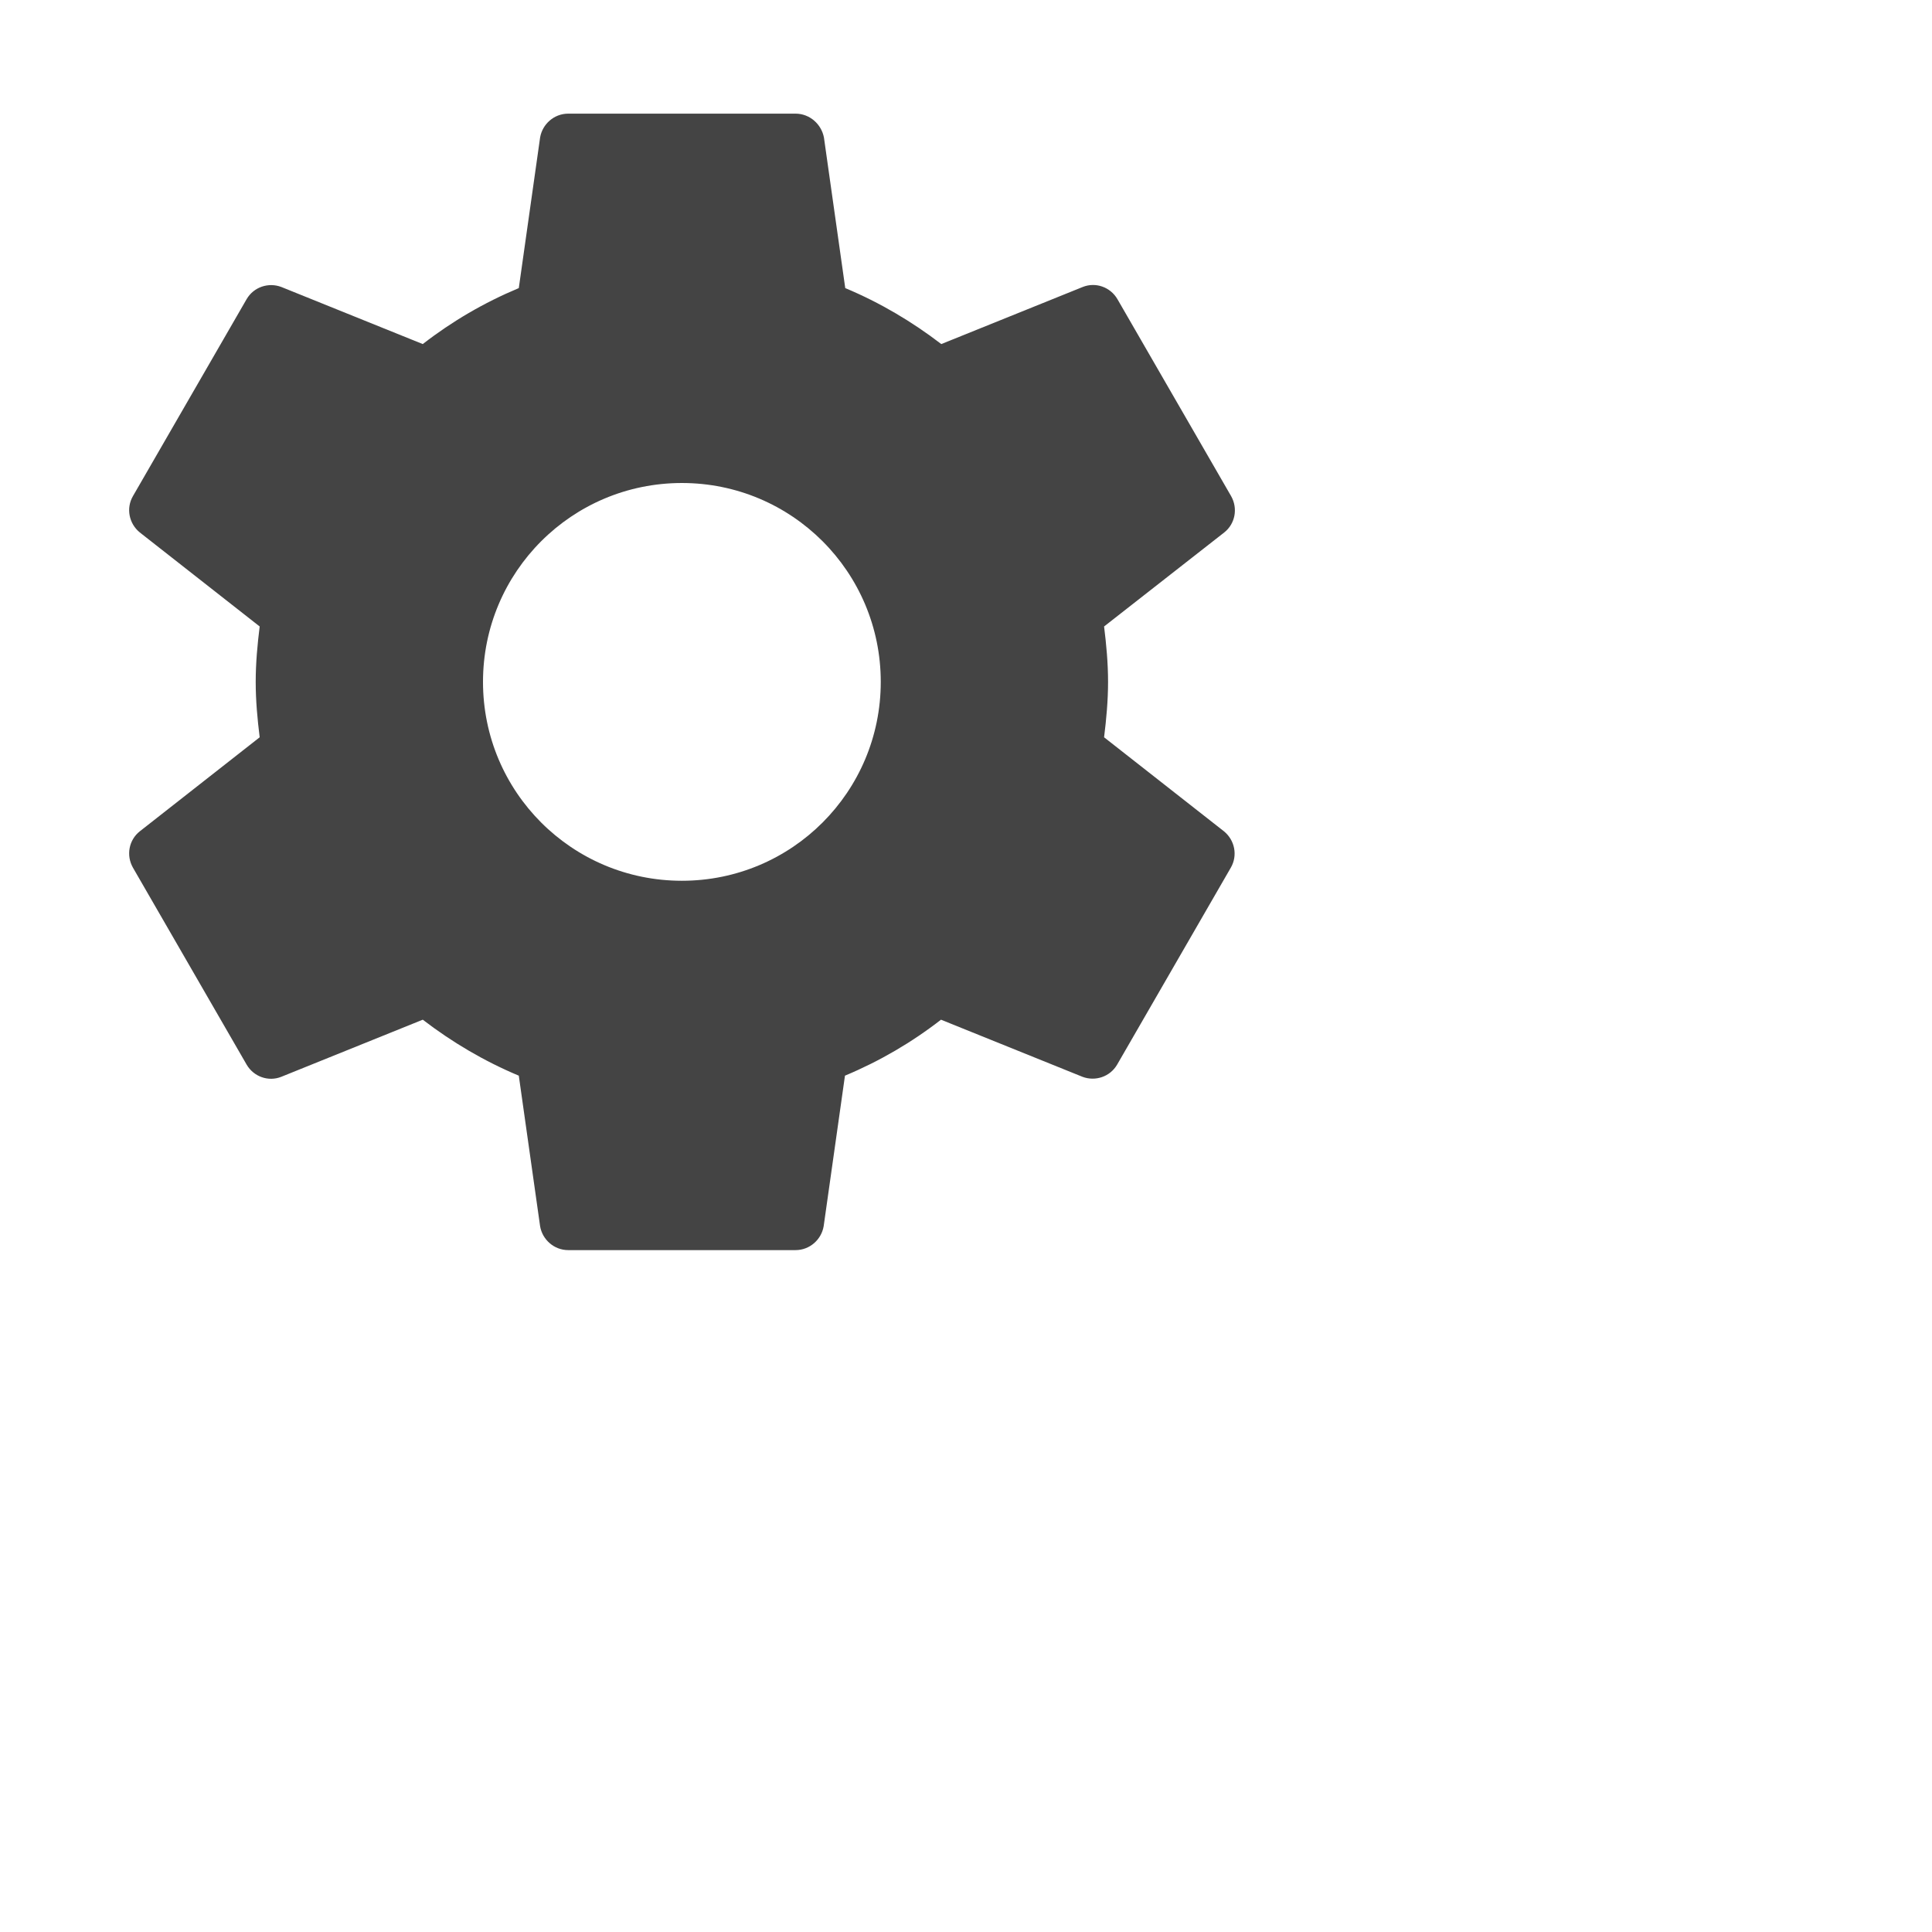 <?xml version="1.0" encoding="UTF-8" standalone="no"?>
<!-- Generated by IcoMoon.io -->

<svg
   xmlns:dc="http://purl.org/dc/elements/1.1/"
   xmlns:cc="http://creativecommons.org/ns#"
   xmlns:rdf="http://www.w3.org/1999/02/22-rdf-syntax-ns#"
   xmlns:svg="http://www.w3.org/2000/svg"
   xmlns="http://www.w3.org/2000/svg"
   xmlns:sodipodi="http://sodipodi.sourceforge.net/DTD/sodipodi-0.dtd"
   xmlns:inkscape="http://www.inkscape.org/namespaces/inkscape"
   version="1.1"
   width="34"
   height="34"
   viewBox="0 0 34 34"
   id="svg2"
   inkscape:version="0.48.4 r9939"
   sodipodi:docname="add-circle.svg">
  <defs
     id="defs8" />
  <sodipodi:namedview
     pagecolor="#ffffff"
     bordercolor="#666666"
     borderopacity="1"
     objecttolerance="10"
     gridtolerance="10"
     guidetolerance="10"
     inkscape:pageopacity="0"
     inkscape:pageshadow="2"
     inkscape:window-width="950"
     inkscape:window-height="595"
     id="namedview6"
     showgrid="false"
     fit-margin-top="2"
     fit-margin-left="2"
     fit-margin-right="2"
     fit-margin-bottom="2"
     inkscape:zoom="12.114286"
     inkscape:cx="17"
     inkscape:cy="19.5"
     inkscape:window-x="0"
     inkscape:window-y="23"
     inkscape:window-maximized="0"
     inkscape:current-layer="svg2" />
<path d="M19.43 12.975c0.040-0.32 0.070-0.645 0.070-0.975s-0.030-0.655-0.070-0.975l2.115-1.655c0.19-0.15 0.245-0.42 0.12-0.64l-2-3.465c-0.125-0.215-0.385-0.305-0.61-0.215l-2.49 1.005c-0.515-0.395-1.080-0.73-1.69-0.985l-0.375-2.65c-0.045-0.235-0.25-0.42-0.5-0.42h-4c-0.25 0-0.455 0.185-0.495 0.42l-0.375 2.65c-0.61 0.255-1.175 0.585-1.69 0.985l-2.49-1.005c-0.225-0.085-0.485 0-0.61 0.215l-2 3.465c-0.125 0.215-0.070 0.485 0.12 0.64l2.11 1.655c-0.040 0.32-0.070 0.645-0.070 0.975s0.030 0.655 0.070 0.975l-2.11 1.655c-0.19 0.15-0.245 0.42-0.12 0.64l2 3.465c0.125 0.215 0.385 0.305 0.61 0.215l2.49-1.005c0.515 0.395 1.080 0.73 1.69 0.985l0.375 2.65c0.040 0.235 0.245 0.42 0.495 0.42h4c0.25 0 0.455-0.185 0.495-0.42l0.375-2.65c0.61-0.255 1.175-0.585 1.69-0.985l2.49 1.005c0.225 0.085 0.485 0 0.61-0.215l2-3.465c0.125-0.215 0.070-0.485-0.12-0.64l-2.11-1.655zM12 15.5c-1.935 0-3.5-1.565-3.5-3.5s1.565-3.5 3.5-3.5 3.5 1.565 3.5 3.5-1.565 3.5-3.5 3.5z" fill="#444444"></path>
</svg>

